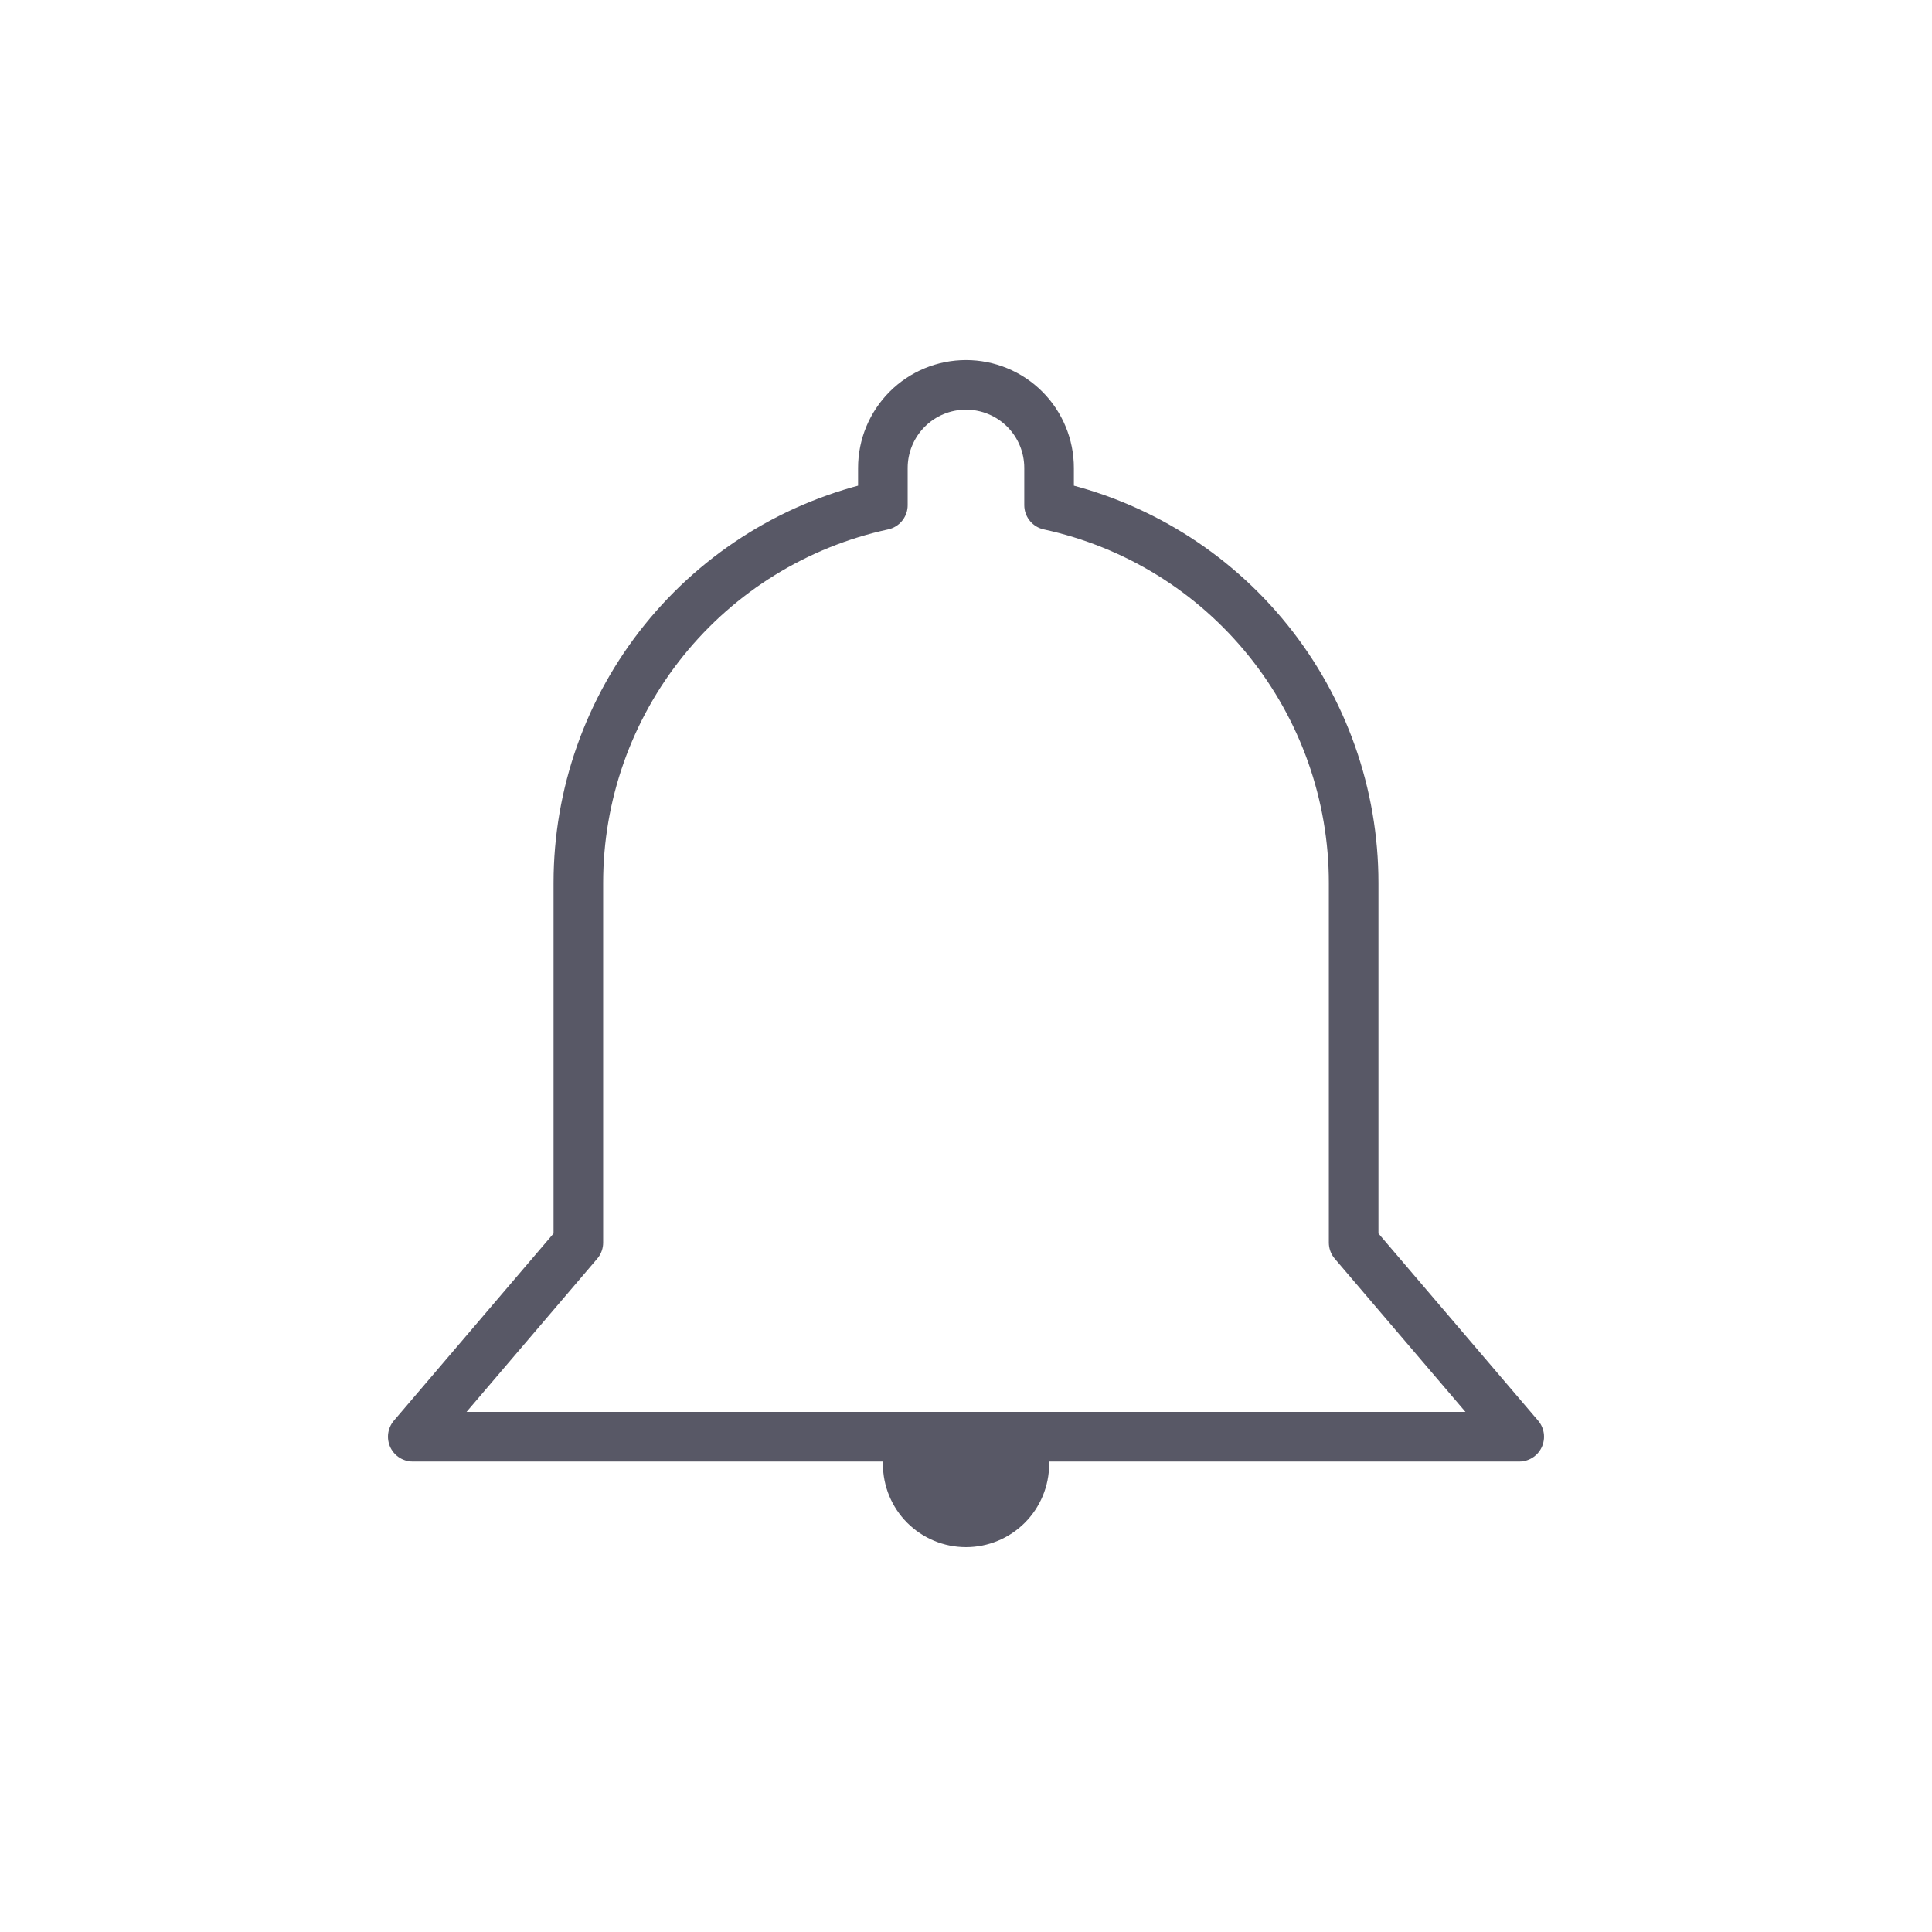 <svg width="34" height="34" viewBox="0 0 34 34" fill="none" xmlns="http://www.w3.org/2000/svg">
<path d="M18.37 25.284H26.736L23.822 21.868V15.537C23.822 13.984 23.29 12.477 22.315 11.268C21.34 10.058 19.981 9.219 18.462 8.89V8.235C18.462 7.847 18.308 7.475 18.034 7.201C17.76 6.927 17.388 6.773 17 6.773C16.612 6.773 16.24 6.927 15.966 7.201C15.692 7.475 15.537 7.847 15.537 8.235V8.89C14.019 9.219 12.66 10.058 11.685 11.268C10.71 12.477 10.178 13.984 10.178 15.537V21.868L7.264 25.284H18.37Z" stroke="#585866" stroke-width="0.873" stroke-linecap="round" stroke-linejoin="round"/>
<path d="M18.463 25.765C18.463 26.153 18.308 26.525 18.034 26.799C17.76 27.073 17.388 27.227 17 27.227C16.612 27.227 16.24 27.073 15.966 26.799C15.692 26.525 15.538 26.153 15.538 25.765C15.537 25.6 15.568 25.437 15.63 25.284H18.371C18.432 25.437 18.464 25.6 18.463 25.765Z" fill="#585866"/>
</svg>
